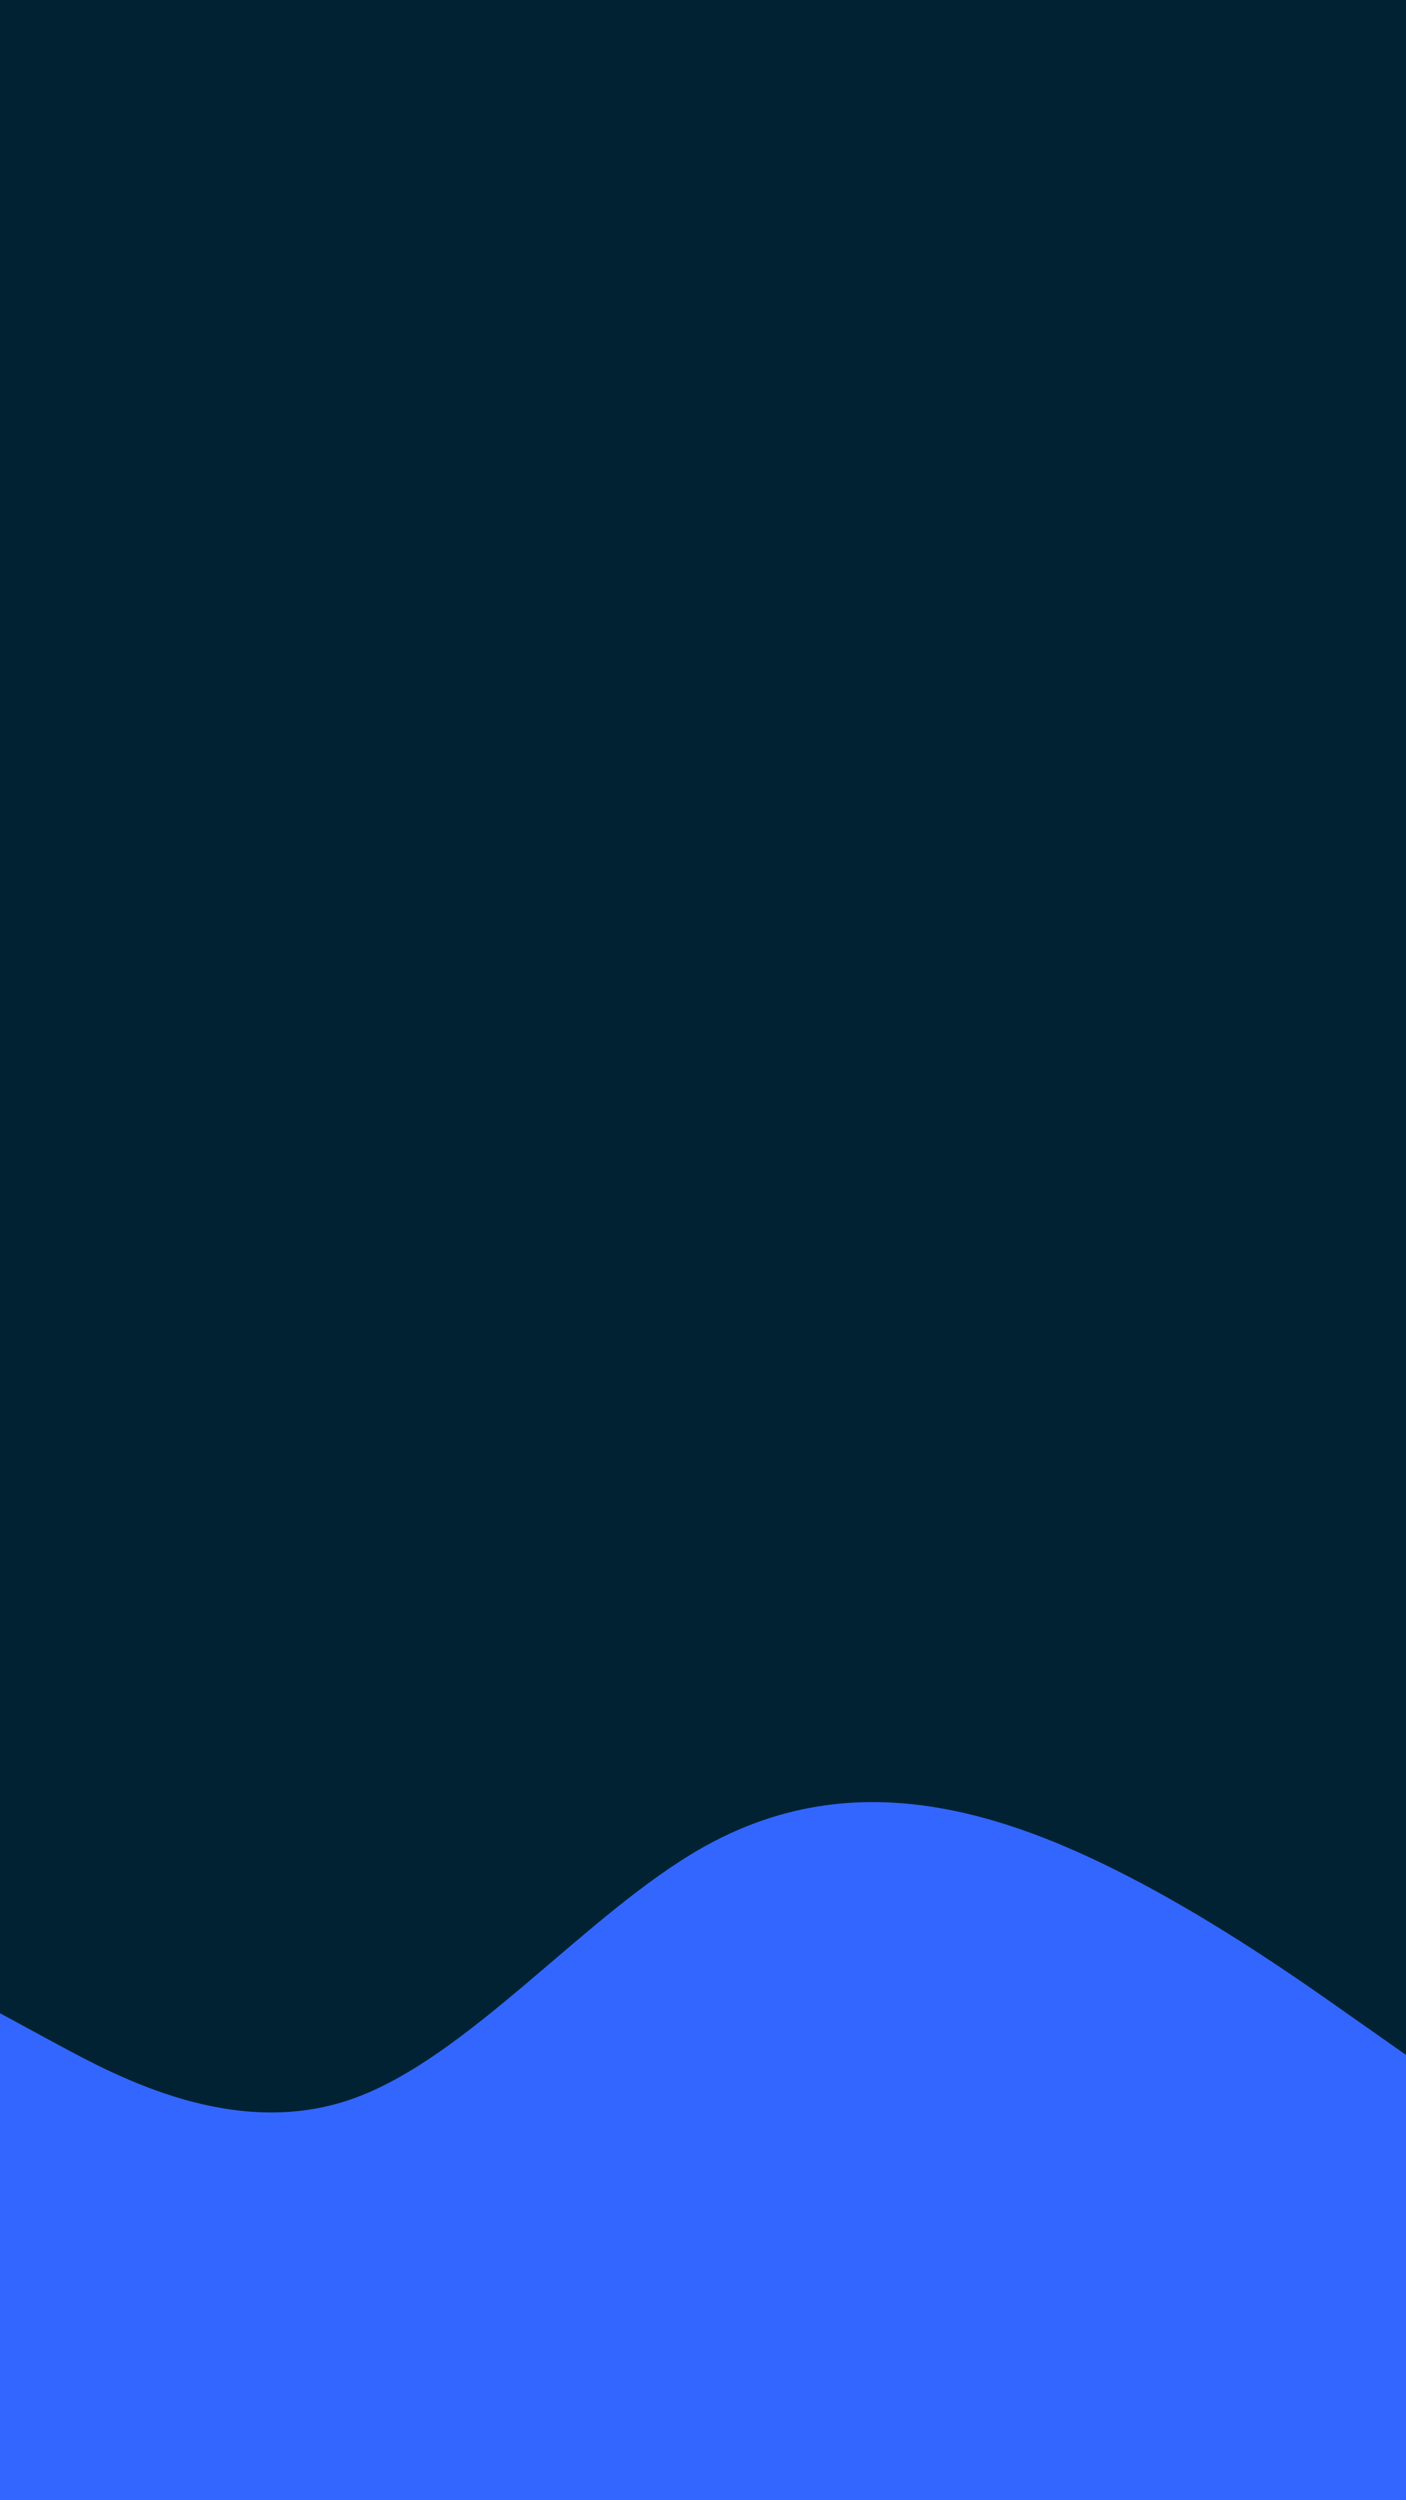 <svg id="visual" viewBox="0 0 540 960" width="540" height="960" xmlns="http://www.w3.org/2000/svg" xmlns:xlink="http://www.w3.org/1999/xlink" version="1.1"><rect x="0" y="0" width="540" height="960" fill="#002233"></rect><path d="M0 773L22.5 785.2C45 797.3 90 821.7 135 806C180 790.3 225 734.7 270 709.3C315 684 360 689 405 707.3C450 725.7 495 757.3 517.5 773.2L540 789L540 961L517.5 961C495 961 450 961 405 961C360 961 315 961 270 961C225 961 180 961 135 961C90 961 45 961 22.5 961L0 961Z" fill="#3366ff" stroke-linecap="round" stroke-linejoin="miter"></path></svg>